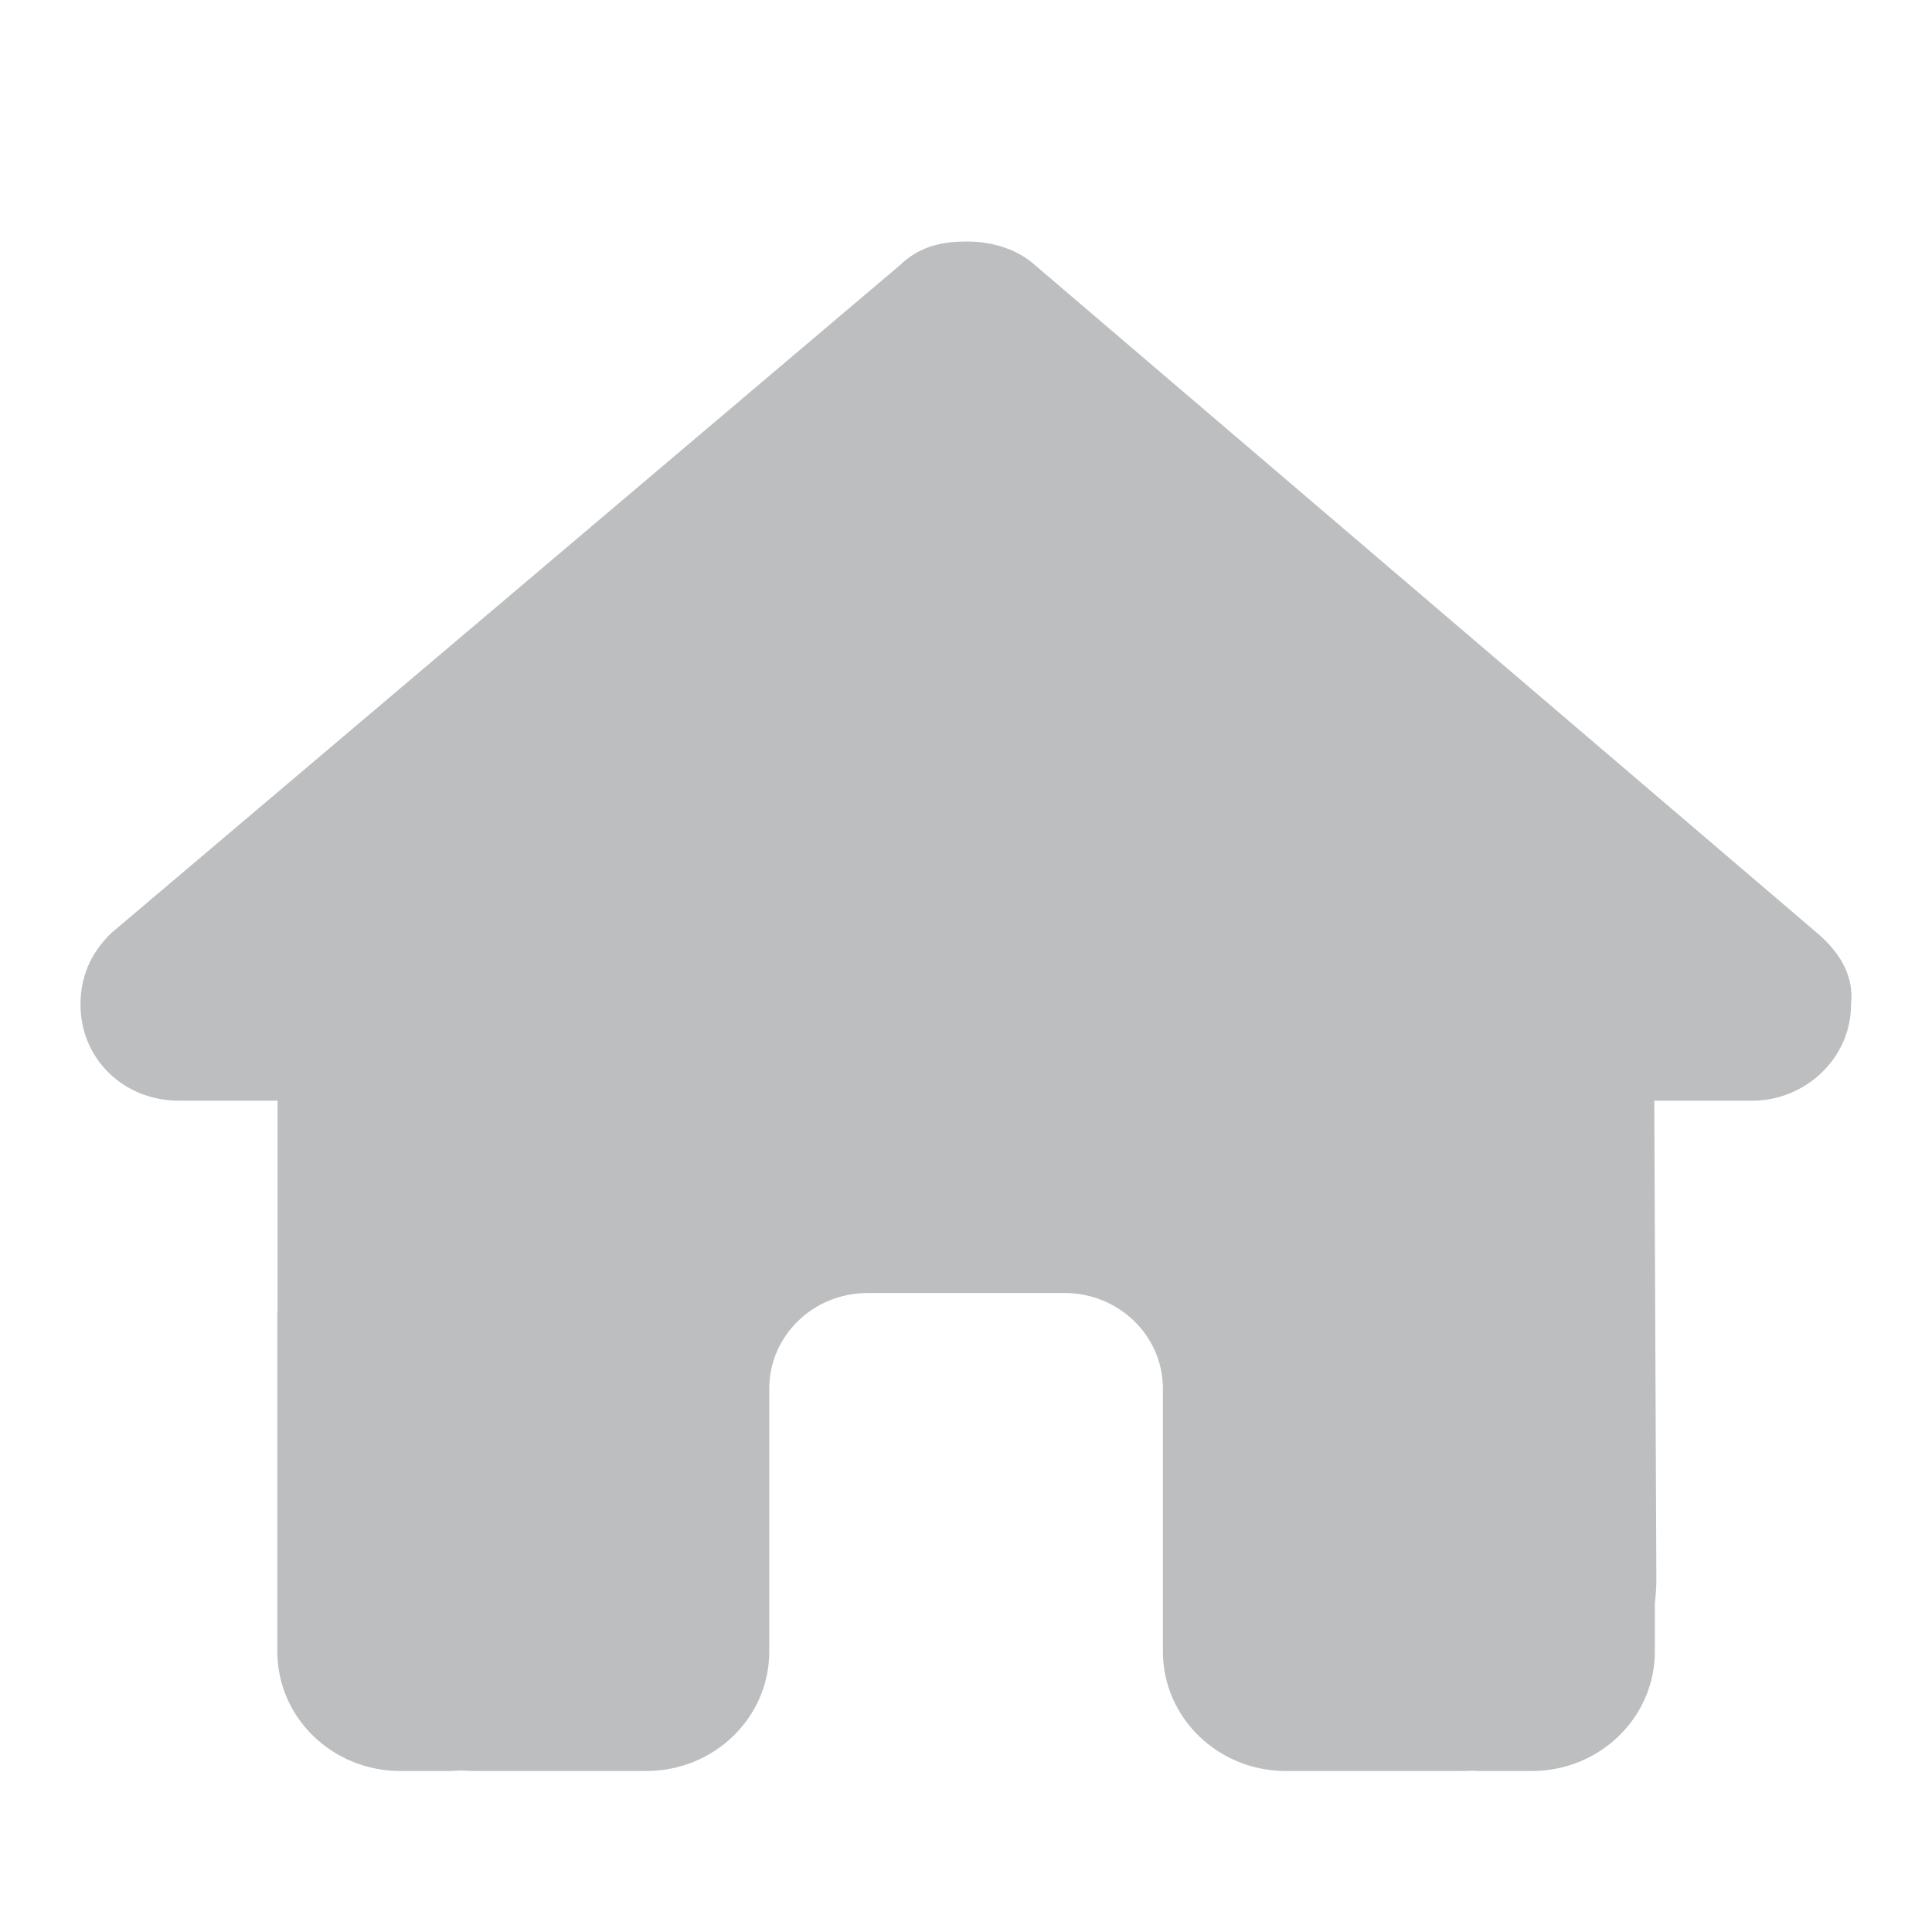 <svg width="24" height="24" viewBox="0 0 24 24" fill="none" xmlns="http://www.w3.org/2000/svg">
<path d="M22.994 12.481C22.994 13.149 22.421 13.673 21.772 13.673H20.55L20.576 19.618C20.576 19.718 20.569 19.818 20.557 19.918V20.516C20.557 21.336 19.873 22 19.029 22H18.418C18.376 22 18.334 22 18.292 21.996C18.239 22 18.185 22 18.132 22H16.89H15.973C15.129 22 14.446 21.336 14.446 20.516V19.625V17.25C14.446 16.593 13.899 16.062 13.223 16.062H10.779C10.102 16.062 9.556 16.593 9.556 17.25V19.625V20.516C9.556 21.336 8.873 22 8.028 22H7.112H5.893C5.836 22 5.779 21.996 5.721 21.993C5.675 21.996 5.63 22 5.584 22H4.973C4.128 22 3.445 21.336 3.445 20.516V16.359C3.445 16.326 3.445 16.289 3.448 16.256V13.673H2.222C1.535 13.673 1 13.153 1 12.481C1 12.148 1.115 11.851 1.382 11.591L11.176 3.297C11.443 3.037 11.749 3 12.016 3C12.284 3 12.589 3.074 12.818 3.26L22.574 11.591C22.88 11.851 23.032 12.148 22.994 12.481Z" fill="#BCBEC0"/>
</svg>
